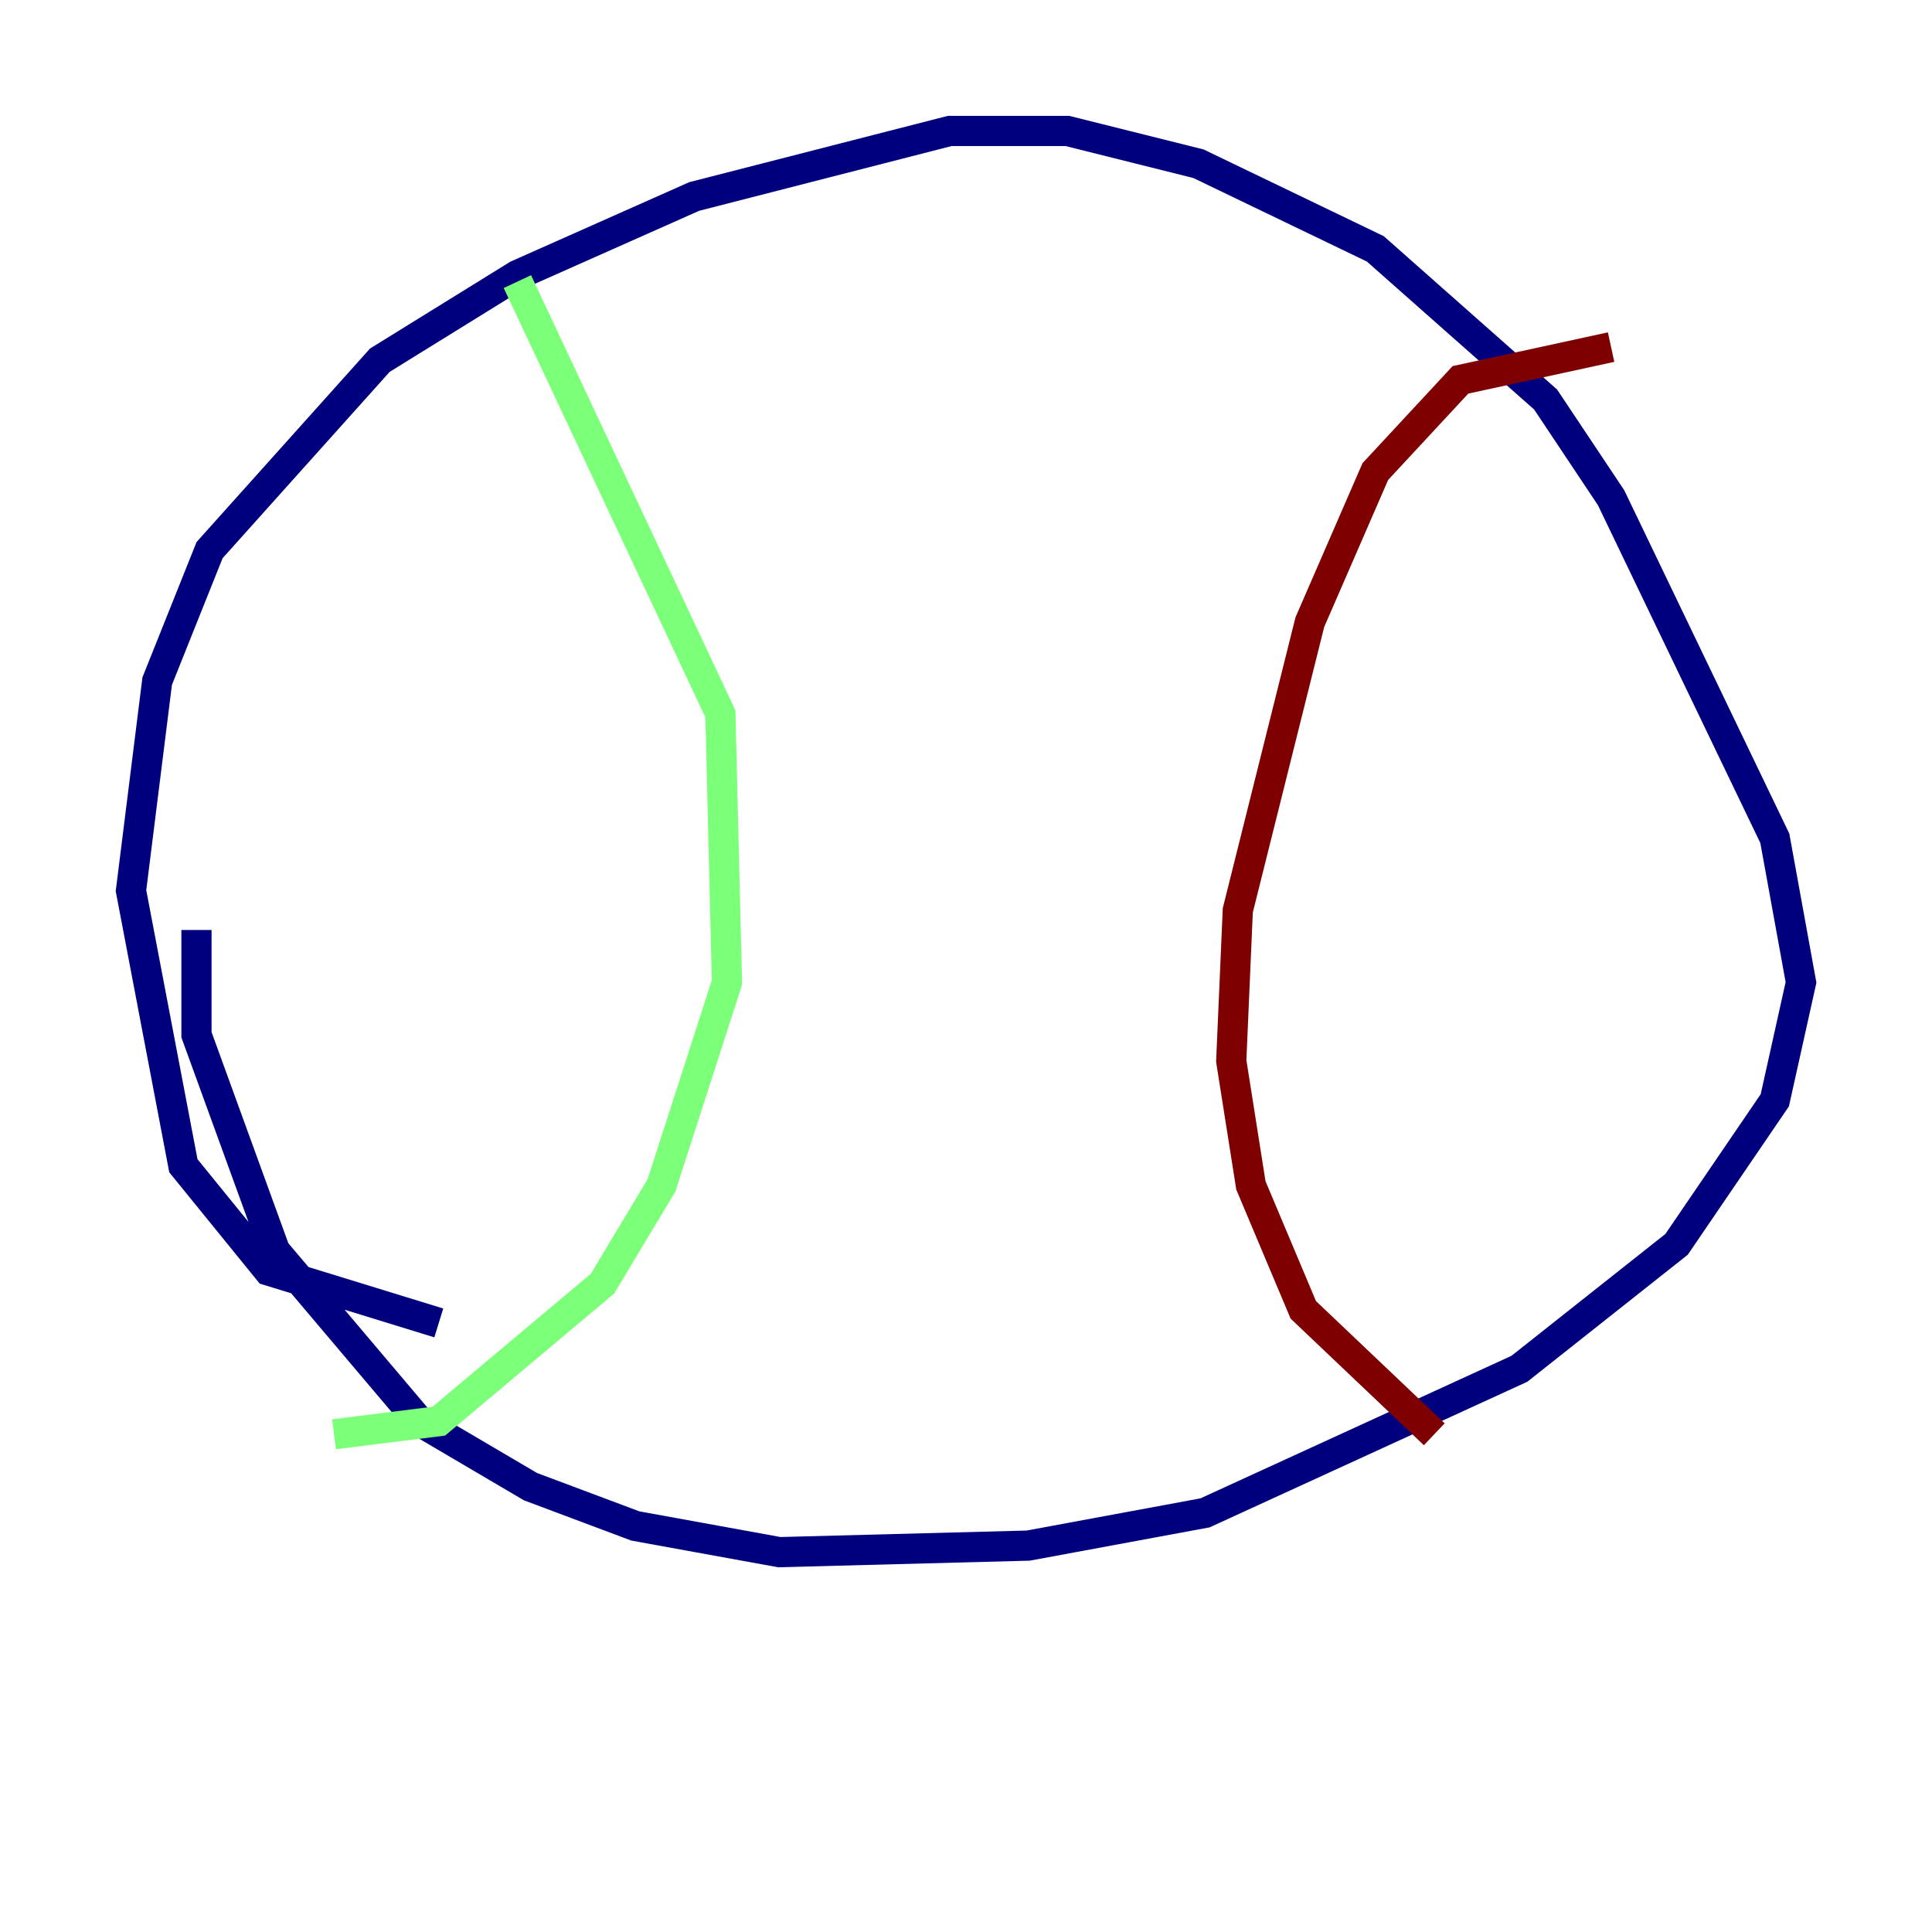 <?xml version="1.0" encoding="utf-8" ?>
<svg baseProfile="tiny" height="128" version="1.2" viewBox="0,0,128,128" width="128" xmlns="http://www.w3.org/2000/svg" xmlns:ev="http://www.w3.org/2001/xml-events" xmlns:xlink="http://www.w3.org/1999/xlink"><defs /><polyline fill="none" points="29.071,87.647 17.79,84.176 12.149,77.234 8.678,59.01 10.414,45.125 13.885,36.447 25.166,23.864 34.278,18.224 45.993,13.017 62.915,8.678 70.725,8.678 79.403,10.848 91.119,16.488 102.4,26.468 106.739,32.976 117.586,55.539 119.322,65.085 117.586,72.895 111.078,82.441 100.664,90.685 79.837,100.231 68.122,102.4 51.634,102.834 42.088,101.098 35.146,98.495 27.77,94.156 18.224,82.875 13.017,68.556 13.017,61.614" stroke="#00007f" stroke-width="2" /><polyline fill="none" points="34.278,18.658 47.729,47.295 48.163,65.085 43.824,78.536 39.919,85.044 29.071,94.156 22.129,95.024" stroke="#7cff79" stroke-width="2" /><polyline fill="none" points="95.024,95.024 86.346,86.78 82.875,78.536 81.573,70.291 82.007,60.312 86.78,41.22 91.119,31.241 96.759,25.166 106.739,22.997" stroke="#7f0000" stroke-width="2" /></svg>